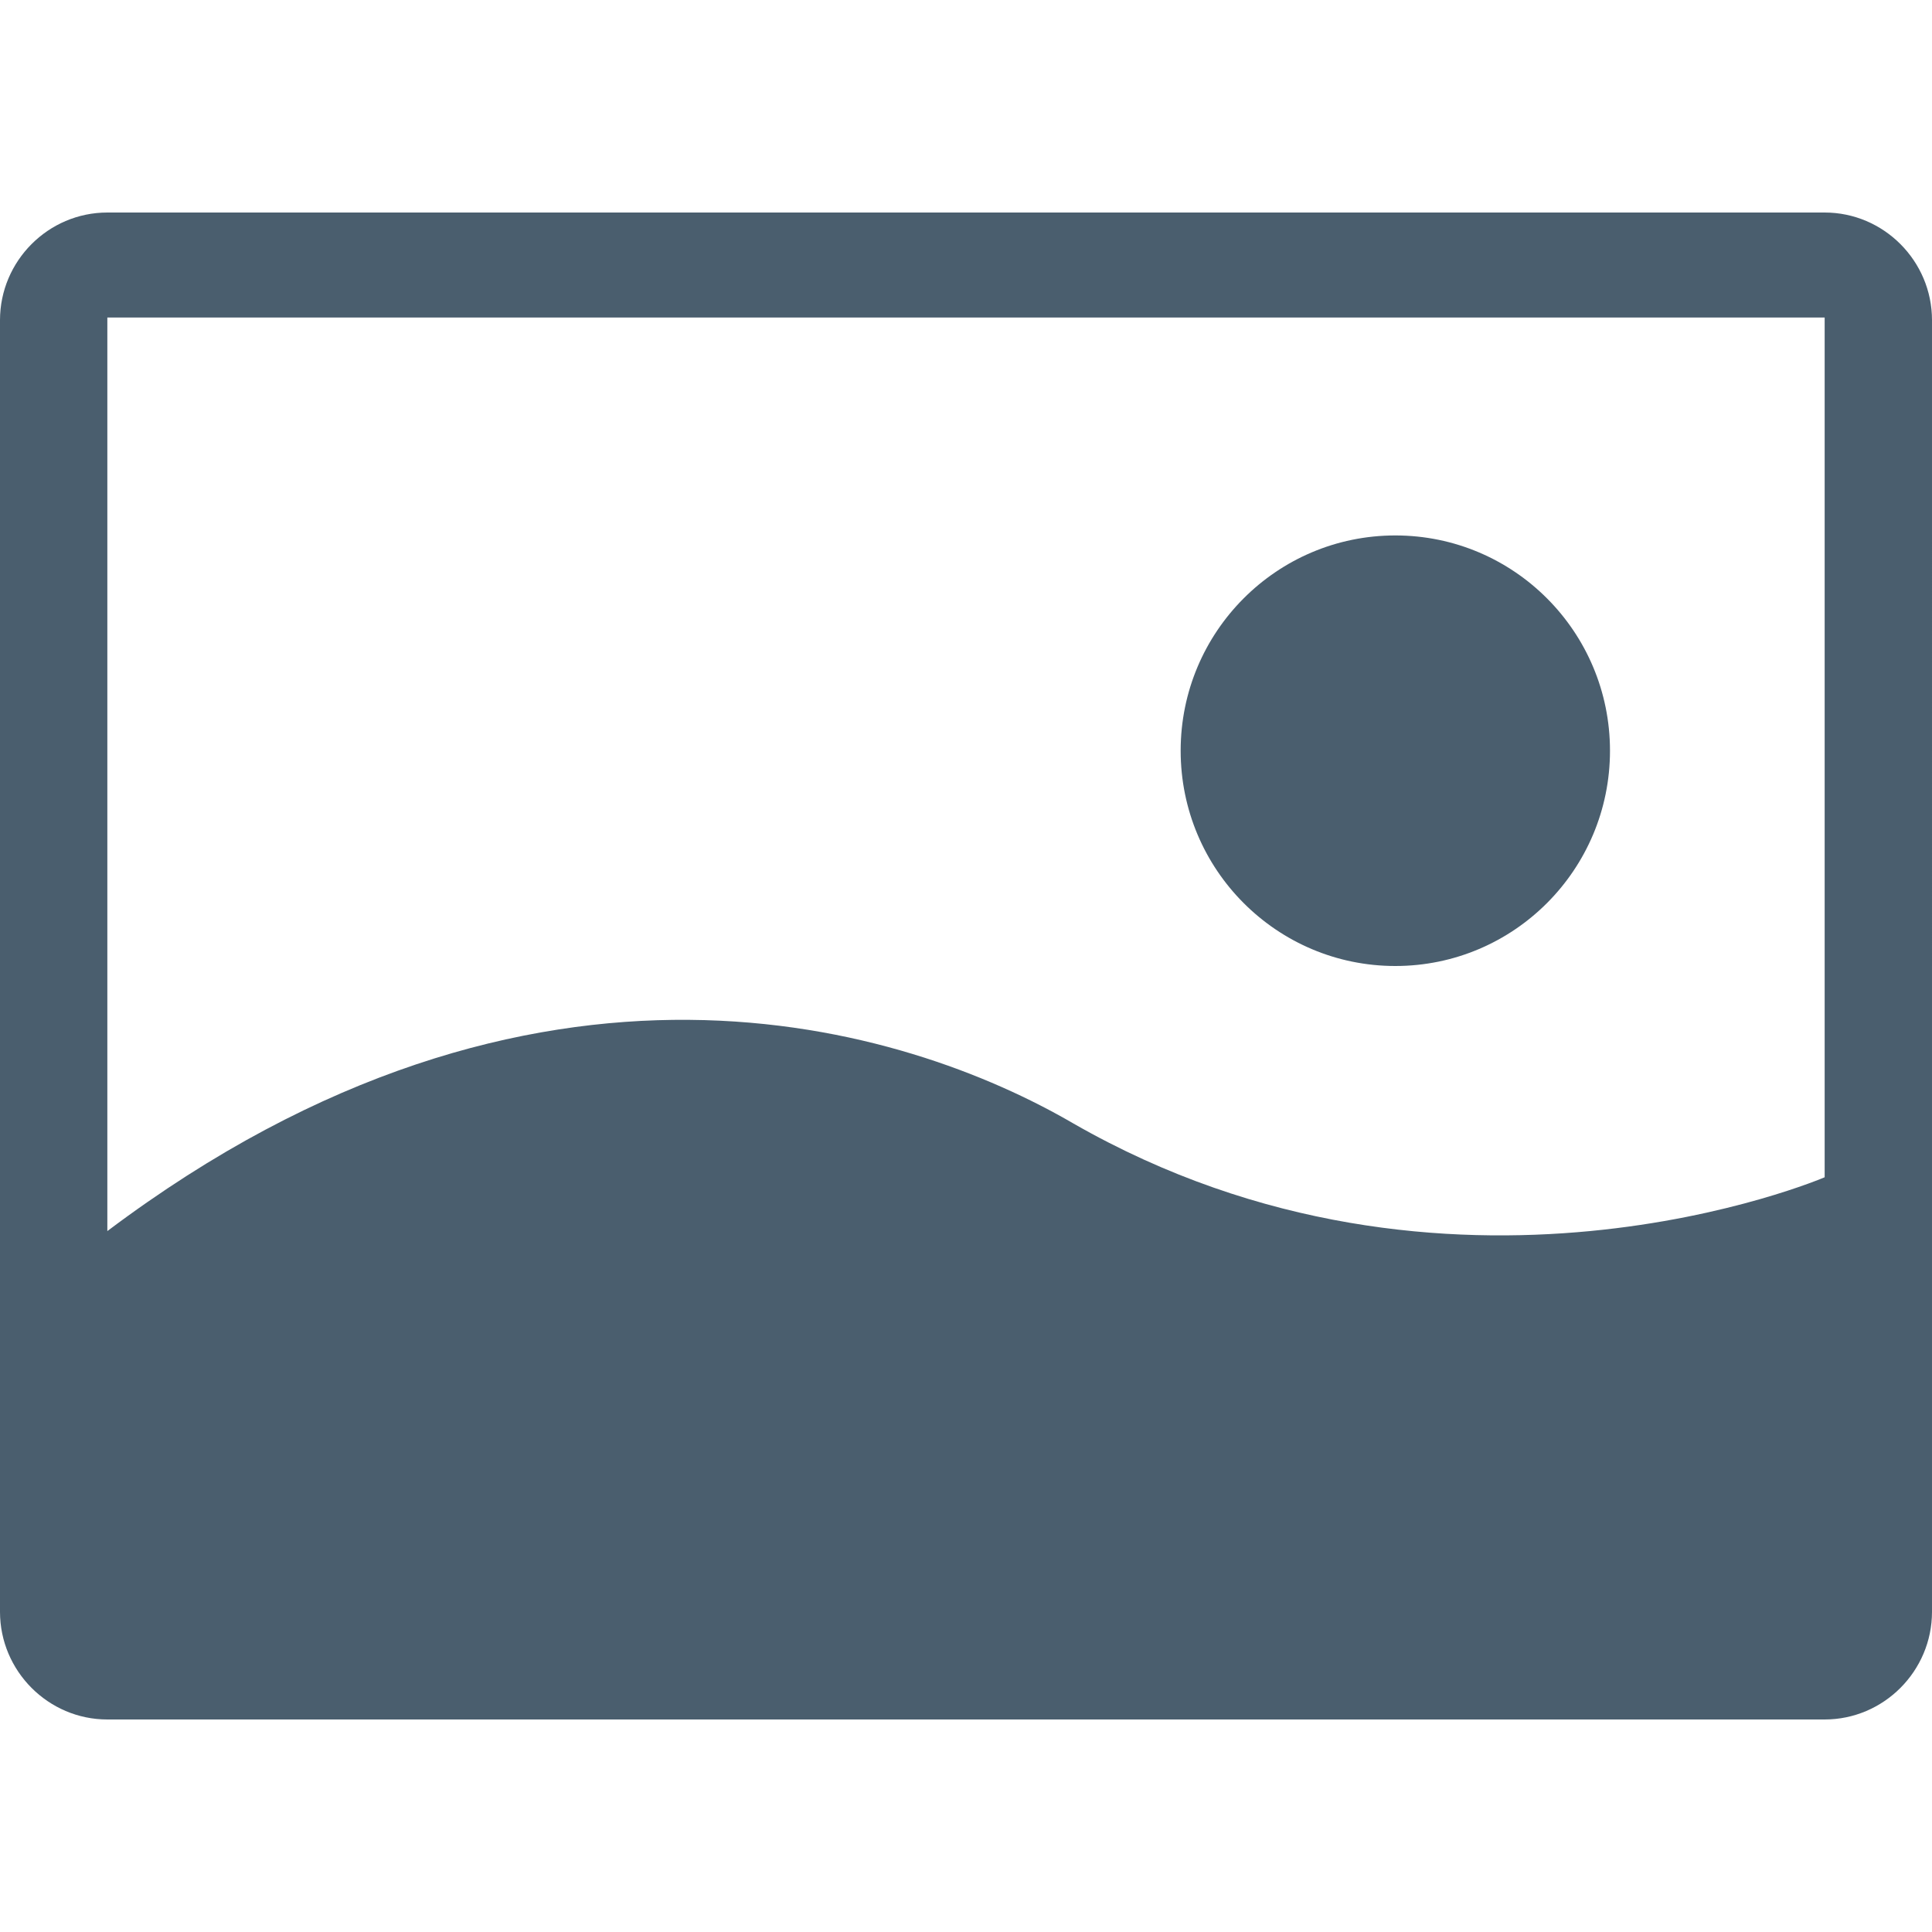 <svg width="250" height="250" viewBox="0 0 250 250" xmlns="http://www.w3.org/2000/svg"><path d="M13.89 27.5C6.25 27.5 0 33.768 0 41.43v167.14c0 7.662 6.25 13.93 13.89 13.93h222.22c7.64 0 13.89-6.268 13.89-13.93V41.43c0-7.662-6.25-13.93-13.89-13.93H13.89zm0 131.802V41.09h222.22v111.248s-48.61 20.893-97.22-6.964c-21.53-12.536-69.446-27.857-125 13.928zM180.555 125c15.34 0 27.777-12.472 27.777-27.857s-12.436-27.857-27.777-27.857c-15.342 0-27.778 12.472-27.778 27.857S165.214 125 180.557 125z" fill="#4A5E6E" fill-rule="evenodd"/></svg>

